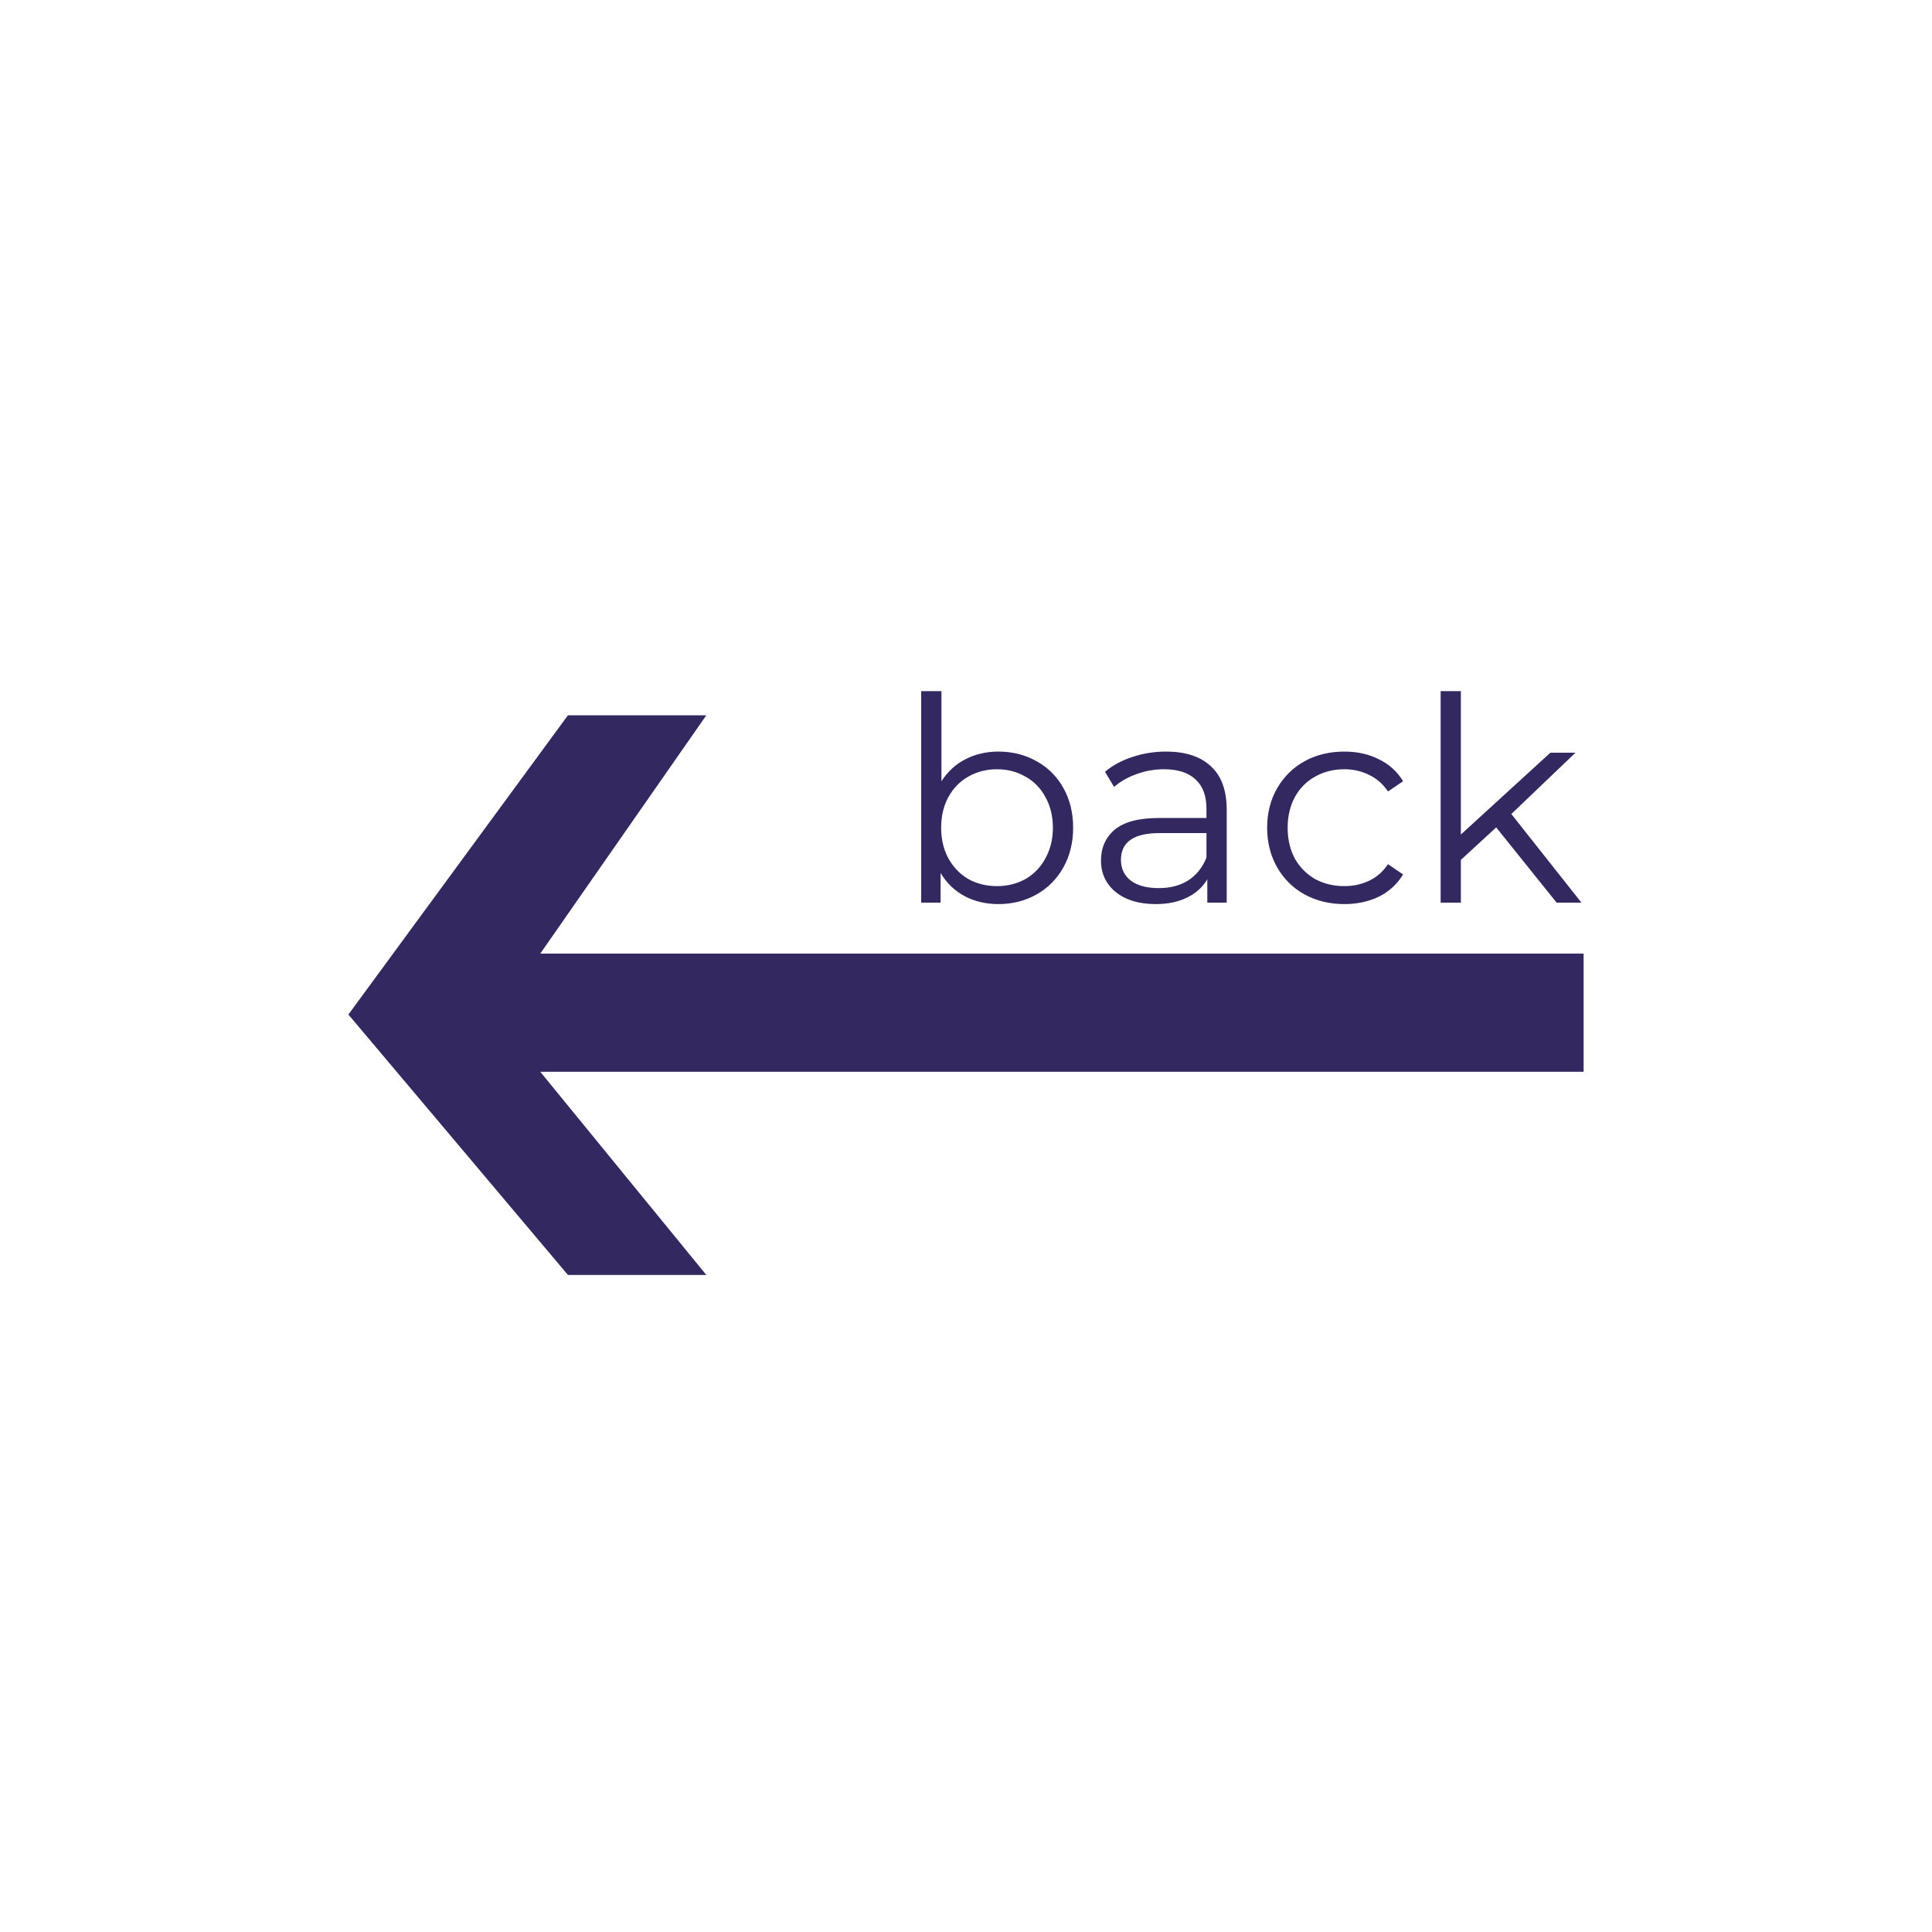 <svg width="122" height="122" viewBox="0 0 122 122" fill="none" xmlns="http://www.w3.org/2000/svg">
<g filter="url(#filter0_d)">
<circle cx="61" cy="57" r="57" fill="white"/>
<path d="M63.049 43.46C63.937 43.46 64.741 43.664 65.461 44.072C66.181 44.468 66.745 45.032 67.153 45.764C67.561 46.496 67.765 47.33 67.765 48.266C67.765 49.202 67.561 50.036 67.153 50.768C66.745 51.5 66.181 52.07 65.461 52.478C64.741 52.886 63.937 53.09 63.049 53.09C62.257 53.09 61.543 52.922 60.907 52.586C60.283 52.25 59.779 51.764 59.395 51.128V53H58.171V39.644H59.449V45.332C59.845 44.72 60.349 44.258 60.961 43.946C61.585 43.622 62.281 43.46 63.049 43.46ZM62.959 51.956C63.619 51.956 64.219 51.806 64.759 51.506C65.299 51.194 65.719 50.756 66.019 50.192C66.331 49.628 66.487 48.986 66.487 48.266C66.487 47.546 66.331 46.904 66.019 46.34C65.719 45.776 65.299 45.344 64.759 45.044C64.219 44.732 63.619 44.576 62.959 44.576C62.287 44.576 61.681 44.732 61.141 45.044C60.613 45.344 60.193 45.776 59.881 46.34C59.581 46.904 59.431 47.546 59.431 48.266C59.431 48.986 59.581 49.628 59.881 50.192C60.193 50.756 60.613 51.194 61.141 51.506C61.681 51.806 62.287 51.956 62.959 51.956ZM73.629 43.46C74.865 43.46 75.813 43.772 76.473 44.396C77.133 45.008 77.463 45.92 77.463 47.132V53H76.239V51.524C75.951 52.016 75.525 52.4 74.961 52.676C74.409 52.952 73.749 53.09 72.981 53.09C71.925 53.09 71.085 52.838 70.461 52.334C69.837 51.83 69.525 51.164 69.525 50.336C69.525 49.532 69.813 48.884 70.389 48.392C70.977 47.9 71.907 47.654 73.179 47.654H76.185V47.078C76.185 46.262 75.957 45.644 75.501 45.224C75.045 44.792 74.379 44.576 73.503 44.576C72.903 44.576 72.327 44.678 71.775 44.882C71.223 45.074 70.749 45.344 70.353 45.692L69.777 44.738C70.257 44.33 70.833 44.018 71.505 43.802C72.177 43.574 72.885 43.46 73.629 43.46ZM73.179 52.082C73.899 52.082 74.517 51.92 75.033 51.596C75.549 51.26 75.933 50.78 76.185 50.156V48.608H73.215C71.595 48.608 70.785 49.172 70.785 50.3C70.785 50.852 70.995 51.29 71.415 51.614C71.835 51.926 72.423 52.082 73.179 52.082ZM84.894 53.09C83.957 53.09 83.118 52.886 82.374 52.478C81.641 52.07 81.066 51.5 80.645 50.768C80.225 50.024 80.016 49.19 80.016 48.266C80.016 47.342 80.225 46.514 80.645 45.782C81.066 45.05 81.641 44.48 82.374 44.072C83.118 43.664 83.957 43.46 84.894 43.46C85.71 43.46 86.436 43.622 87.072 43.946C87.719 44.258 88.23 44.72 88.602 45.332L87.647 45.98C87.335 45.512 86.939 45.164 86.46 44.936C85.98 44.696 85.457 44.576 84.894 44.576C84.21 44.576 83.591 44.732 83.04 45.044C82.499 45.344 82.073 45.776 81.761 46.34C81.462 46.904 81.311 47.546 81.311 48.266C81.311 48.998 81.462 49.646 81.761 50.21C82.073 50.762 82.499 51.194 83.04 51.506C83.591 51.806 84.21 51.956 84.894 51.956C85.457 51.956 85.98 51.842 86.46 51.614C86.939 51.386 87.335 51.038 87.647 50.57L88.602 51.218C88.23 51.83 87.719 52.298 87.072 52.622C86.424 52.934 85.698 53.09 84.894 53.09ZM94.481 48.248L92.249 50.3V53H90.972V39.644H92.249V48.698L97.901 43.532H99.486L95.436 47.402L99.864 53H98.297L94.481 48.248Z" fill="#332960"/>
<path d="M44.602 41.168H35.864L22 60.064L35.864 76.51H44.602L34.117 63.68H100V56.215H34.117L44.602 41.168Z" fill="#332960"/>
</g>
<defs>
<filter id="filter0_d" x="0" y="0" width="122" height="122" filterUnits="userSpaceOnUse" color-interpolation-filters="sRGB">
<feFlood flood-opacity="0" result="BackgroundImageFix"/>
<feColorMatrix in="SourceAlpha" type="matrix" values="0 0 0 0 0 0 0 0 0 0 0 0 0 0 0 0 0 0 127 0"/>
<feOffset dy="4"/>
<feGaussianBlur stdDeviation="2"/>
<feColorMatrix type="matrix" values="0 0 0 0 0 0 0 0 0 0 0 0 0 0 0 0 0 0 0.25 0"/>
<feBlend mode="normal" in2="BackgroundImageFix" result="effect1_dropShadow"/>
<feBlend mode="normal" in="SourceGraphic" in2="effect1_dropShadow" result="shape"/>
</filter>
</defs>
</svg>
